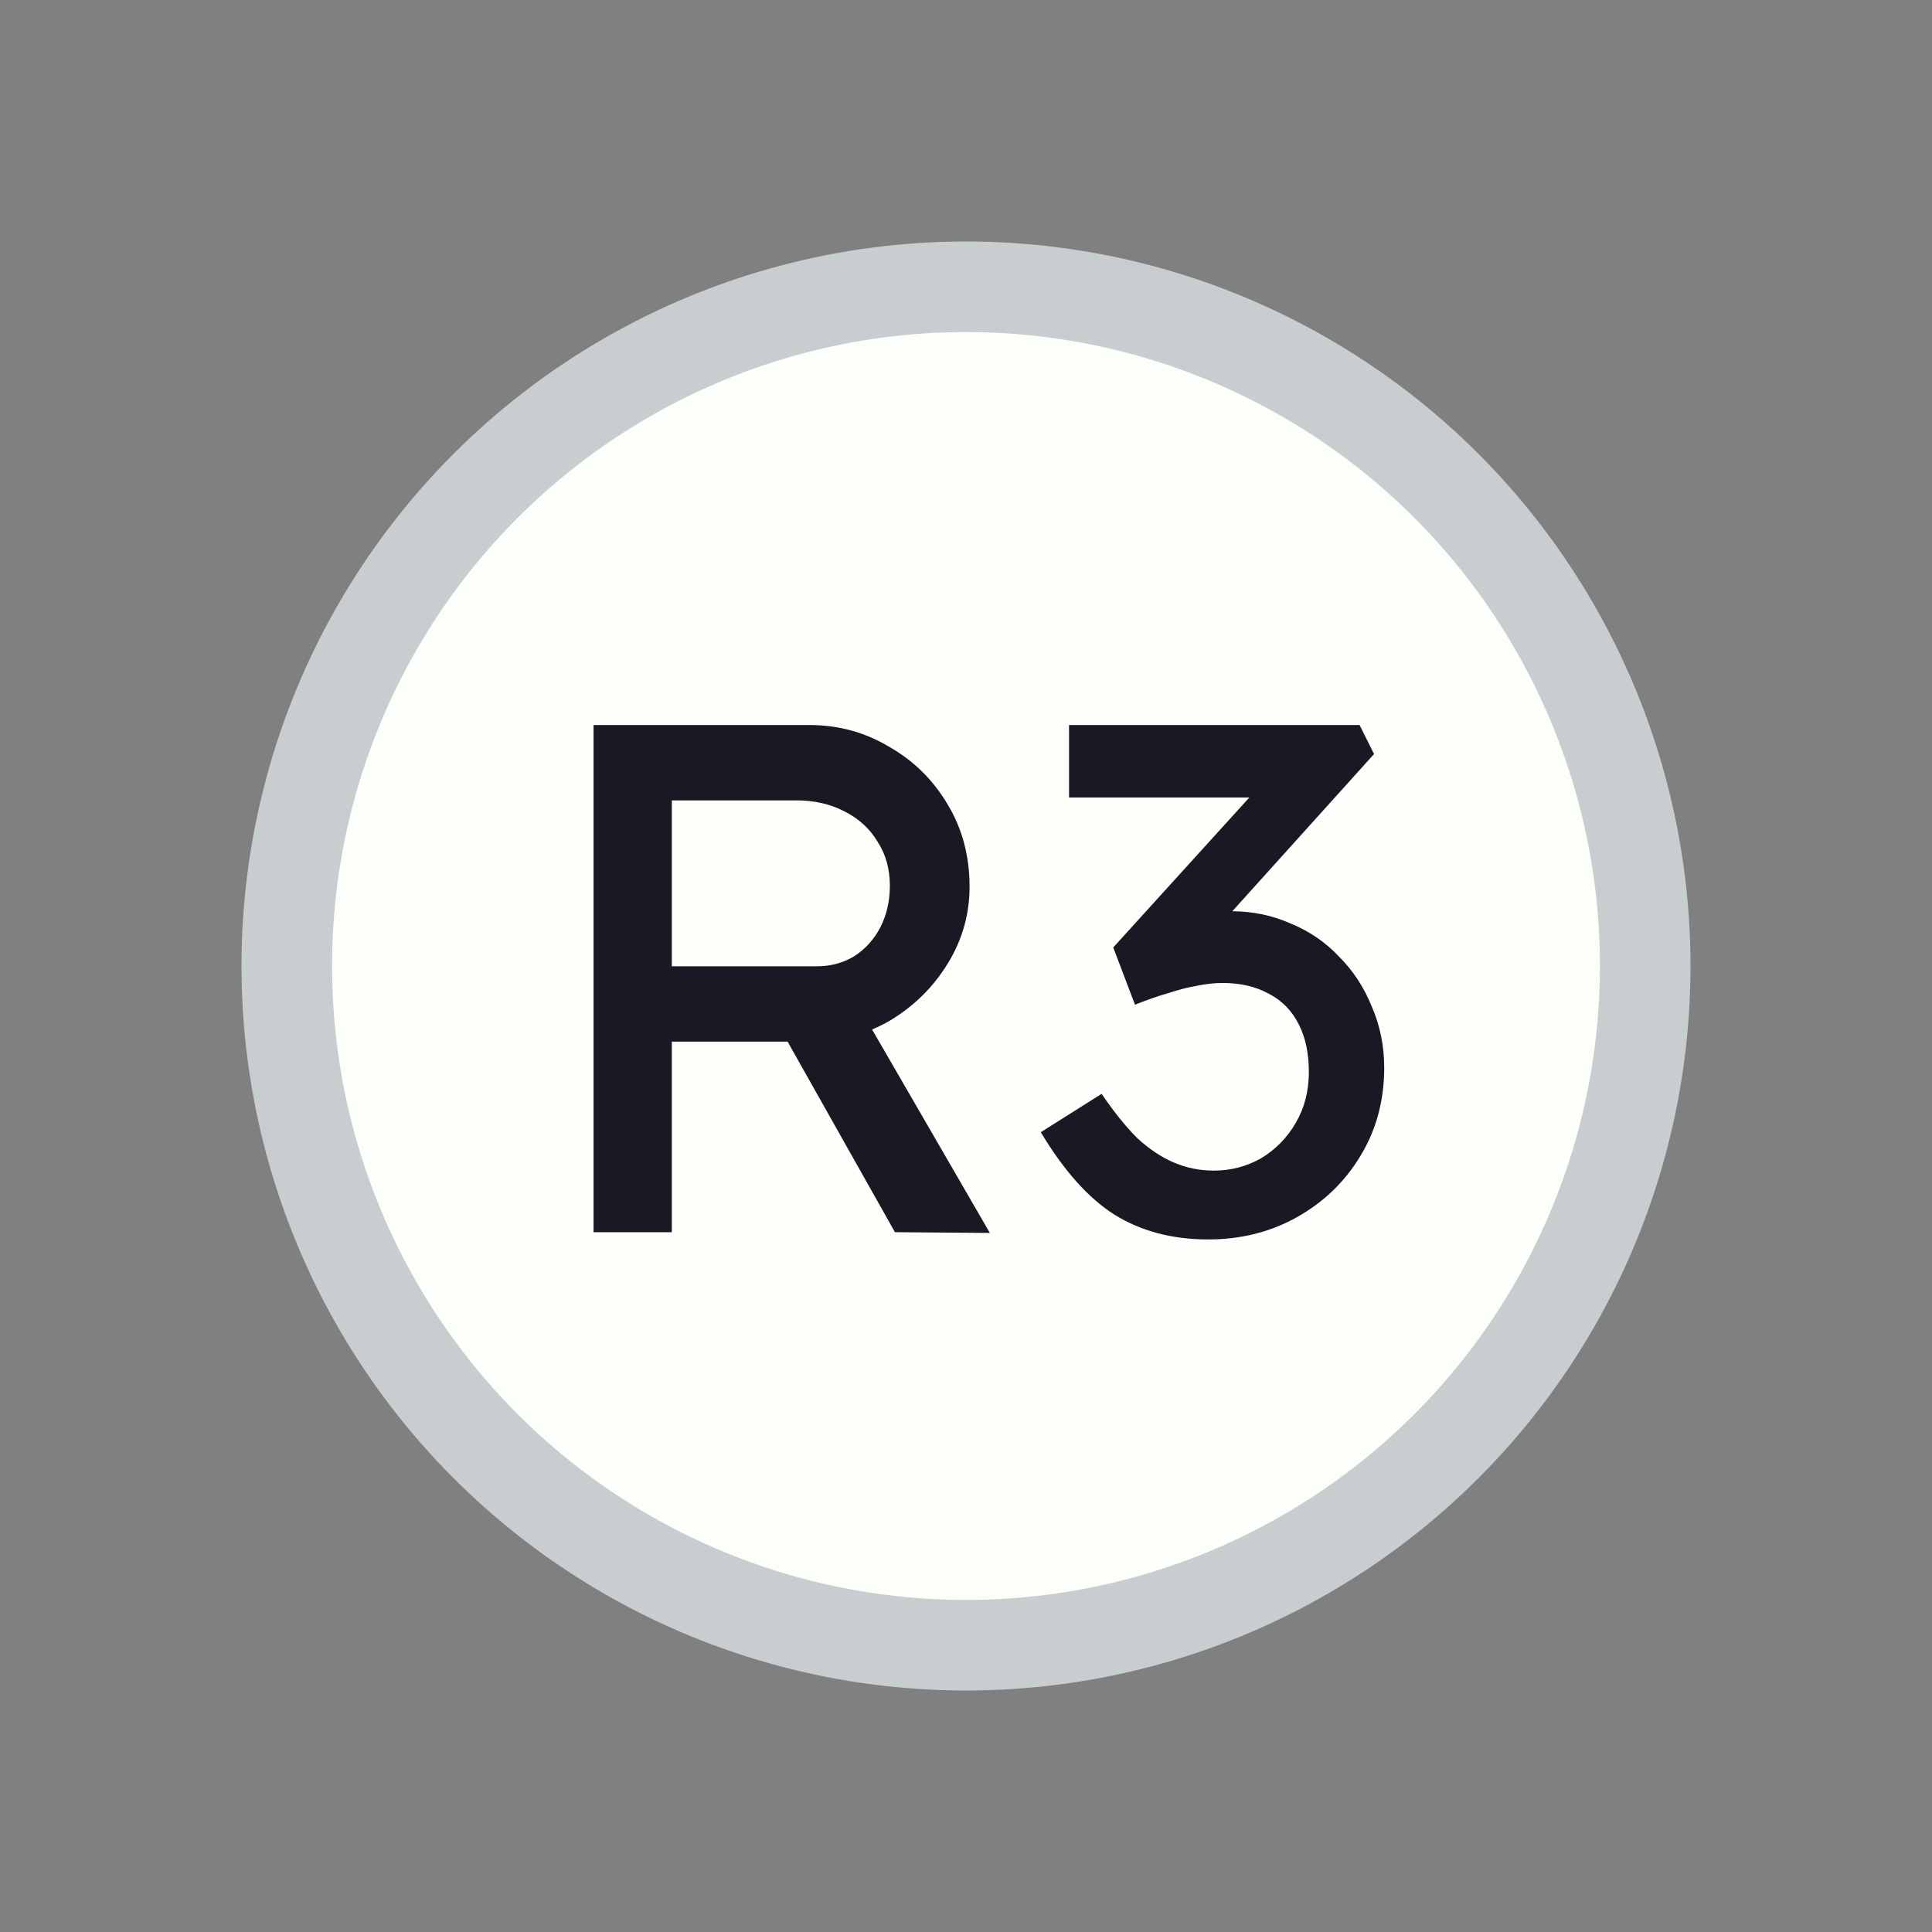 <svg width="128" height="128" viewBox="0 0 128 128" fill="none" xmlns="http://www.w3.org/2000/svg">
<rect x="0" y="0" width="128" height="128" fill="#808080" stroke="none"/>
<circle cx="64" cy="64" r="45" fill="#FBFEF9" stroke="#C8CED0" stroke-width="6"/>
<path d="M39.324 81.636V48.036H53.628C55.548 48.036 57.308 48.516 58.908 49.476C60.54 50.404 61.836 51.684 62.796 53.316C63.756 54.916 64.236 56.724 64.236 58.74C64.236 60.564 63.756 62.26 62.796 63.828C61.836 65.396 60.556 66.66 58.956 67.62C57.356 68.548 55.58 69.012 53.628 69.012H44.508V81.636H39.324ZM59.292 81.636L50.748 66.468L56.076 65.268L65.58 81.684L59.292 81.636ZM44.508 64.02H54.108C55.036 64.02 55.868 63.796 56.604 63.348C57.34 62.868 57.916 62.228 58.332 61.428C58.748 60.596 58.956 59.684 58.956 58.692C58.956 57.572 58.684 56.596 58.14 55.764C57.628 54.9 56.892 54.228 55.932 53.748C55.004 53.268 53.948 53.028 52.764 53.028H44.508V64.02ZM80.043 82.116C77.675 82.116 75.611 81.572 73.851 80.484C72.123 79.396 70.491 77.572 68.955 75.012L72.987 72.468C73.787 73.652 74.571 74.628 75.339 75.396C76.139 76.132 76.955 76.676 77.787 77.028C78.619 77.38 79.499 77.556 80.427 77.556C81.547 77.556 82.587 77.284 83.547 76.74C84.507 76.164 85.275 75.38 85.851 74.388C86.427 73.396 86.715 72.276 86.715 71.028C86.715 69.78 86.491 68.724 86.043 67.86C85.595 66.964 84.939 66.292 84.075 65.844C83.211 65.364 82.187 65.124 81.003 65.124C80.459 65.124 79.883 65.188 79.275 65.316C78.699 65.412 78.075 65.572 77.403 65.796C76.731 65.988 75.995 66.244 75.195 66.564L73.755 62.772L84.123 51.348L85.131 52.836H70.827V48.036H90.075L91.035 49.956L80.043 62.148L78.843 60.9C79.099 60.772 79.515 60.66 80.091 60.564C80.699 60.436 81.195 60.372 81.579 60.372C82.987 60.372 84.299 60.644 85.515 61.188C86.763 61.7 87.835 62.436 88.731 63.396C89.659 64.324 90.379 65.428 90.891 66.708C91.435 67.956 91.707 69.3 91.707 70.74C91.707 72.916 91.179 74.868 90.123 76.596C89.099 78.292 87.707 79.636 85.947 80.628C84.187 81.62 82.219 82.116 80.043 82.116Z" fill="#191923"/>
</svg>
